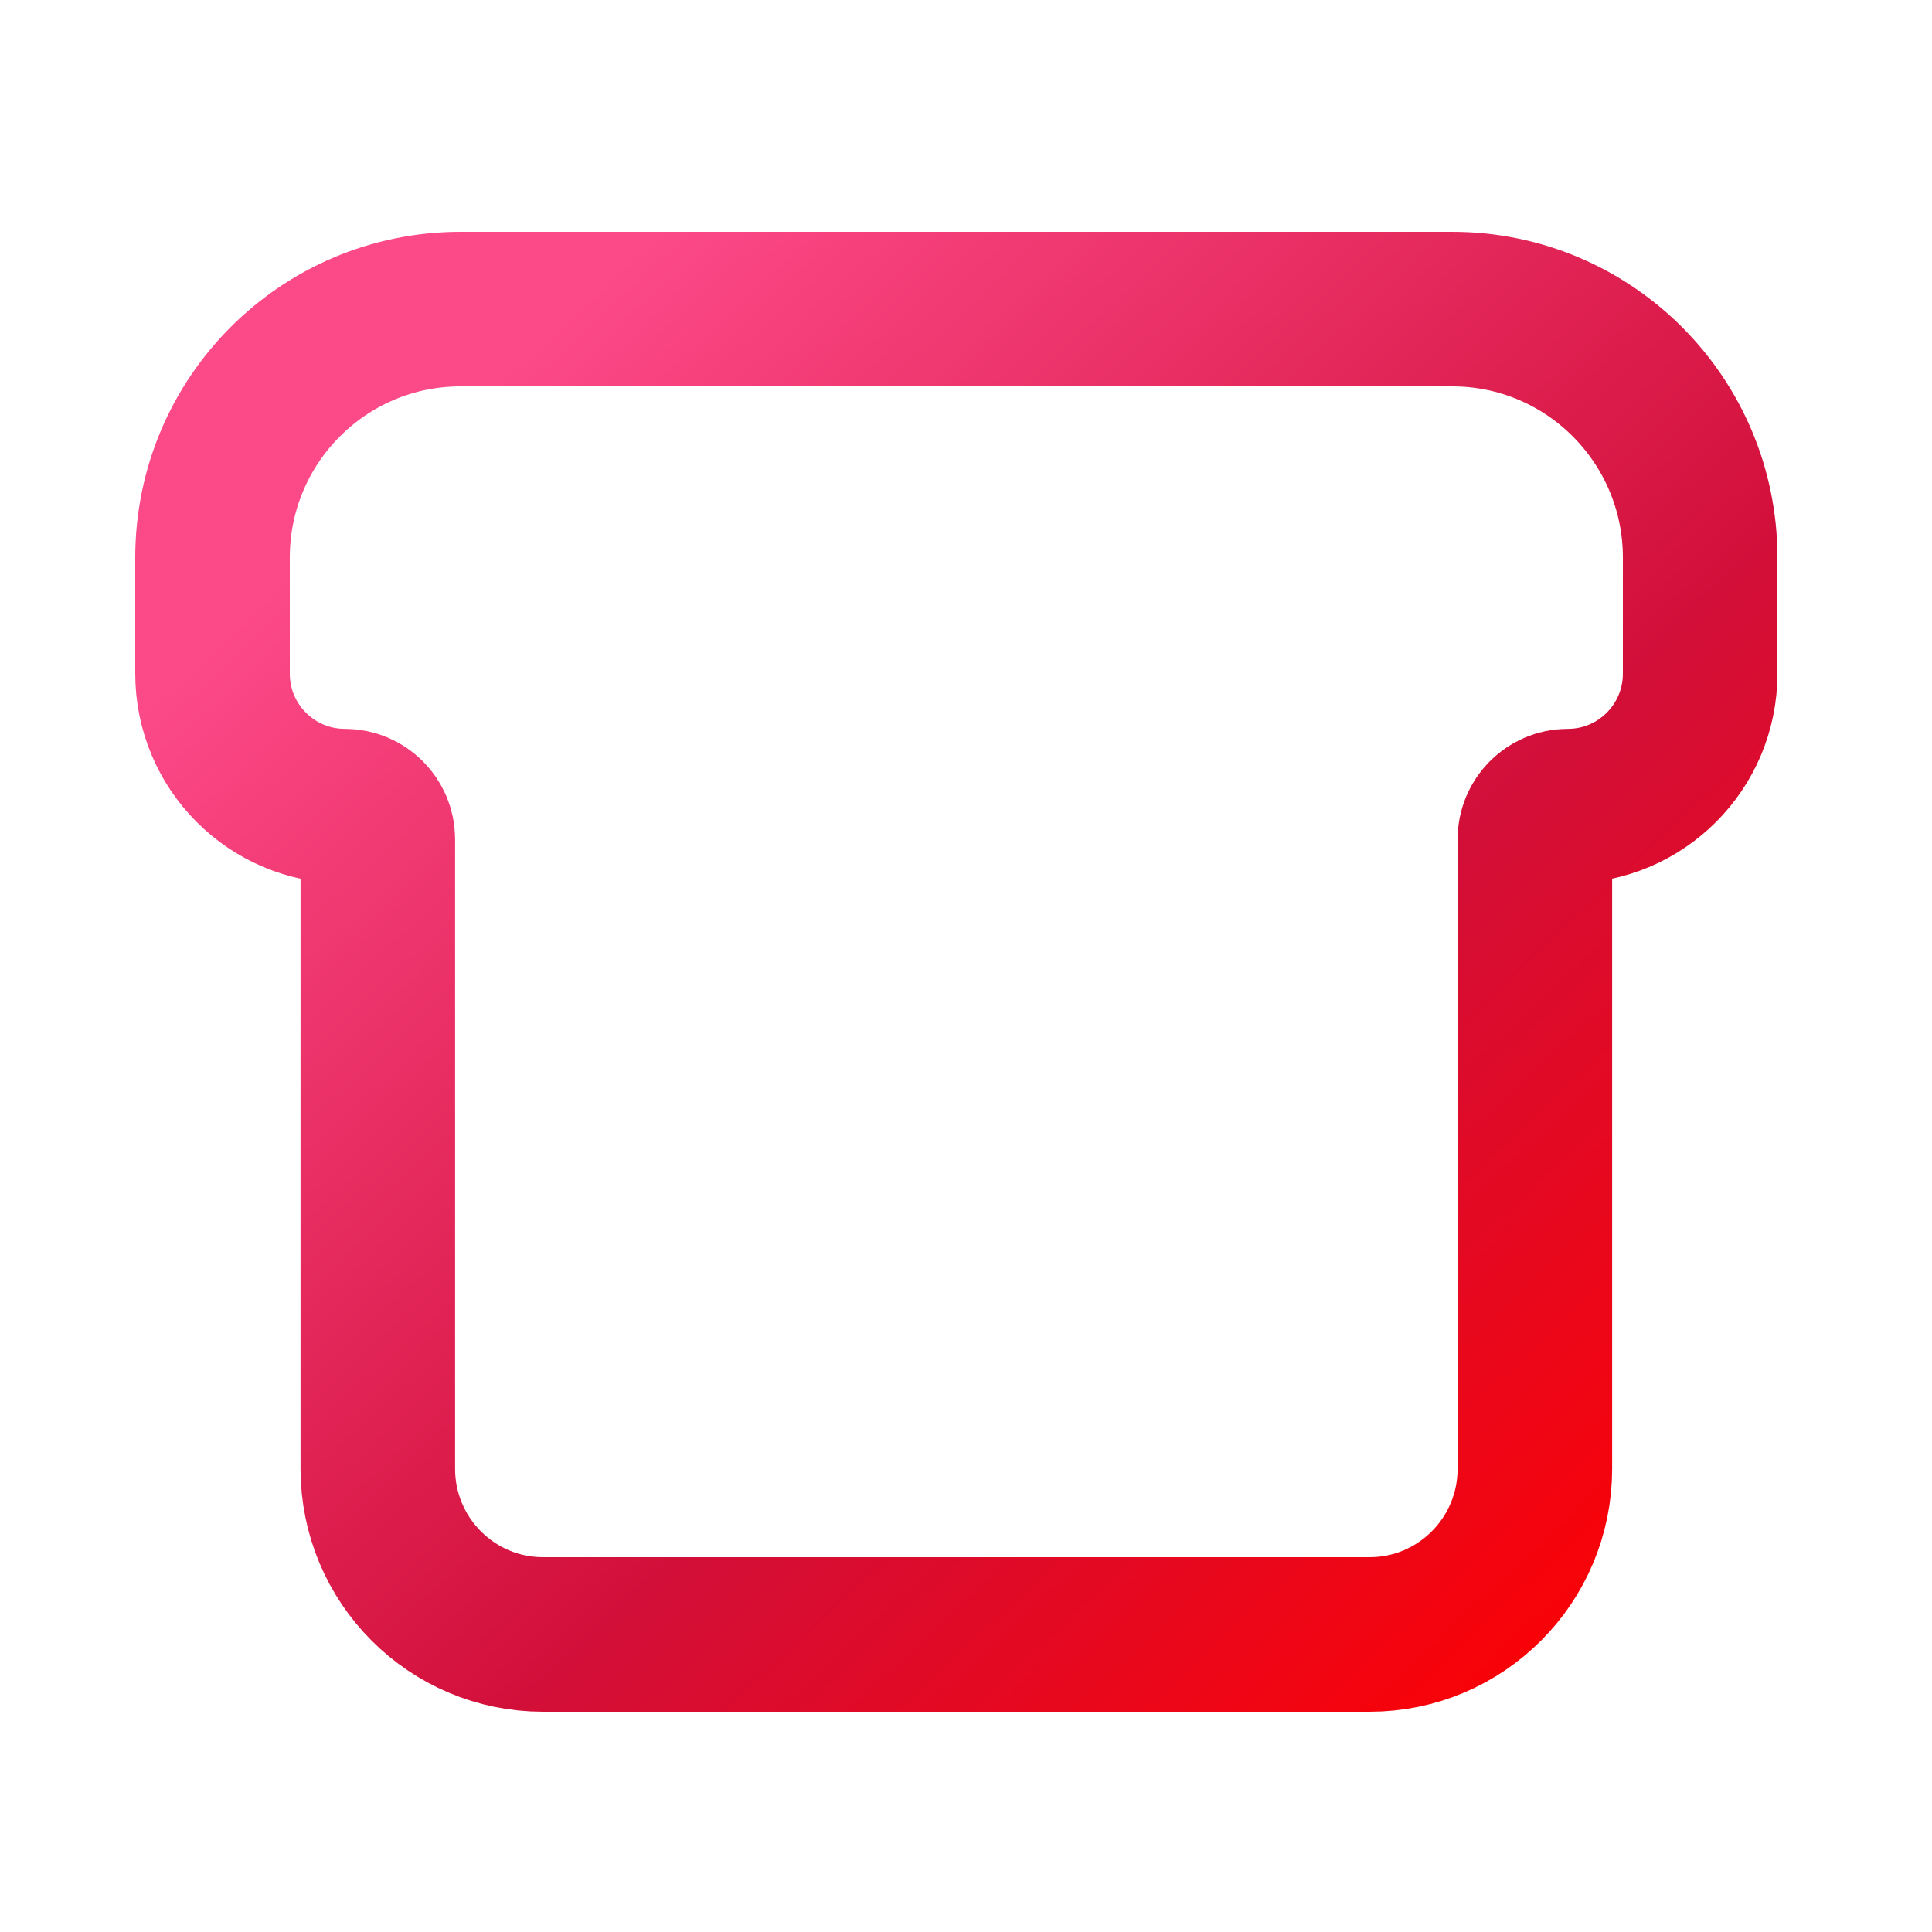 <svg width="100" height="100" viewBox="0 0 100 100" fill="none" xmlns="http://www.w3.org/2000/svg">
<path d="M88 28.863C88 21.759 82.254 16 75.167 16H23.833C16.746 16 11 21.759 11 28.863V34.865C11 38.654 14.064 41.725 17.844 41.725C18.789 41.725 19.556 42.493 19.556 43.44V76.025C19.556 80.761 23.386 84.6 28.111 84.6H70.889C75.614 84.6 79.444 80.761 79.444 76.025V43.44C79.444 42.493 80.211 41.725 81.156 41.725C84.936 41.725 88 38.654 88 34.865V28.863Z" stroke="url(#paint0_linear_30_427)" stroke-width="8" stroke-linecap="round" stroke-linejoin="round"/>
<defs>
<linearGradient id="paint0_linear_30_427" x1="19.349" y1="25.596" x2="80.757" y2="91.509" gradientUnits="userSpaceOnUse">
<stop stop-color="#FC4988"/>
<stop offset="0.567" stop-color="#D20F39"/>
<stop offset="1" stop-color="#FF0000"/>
</linearGradient>
</defs>
</svg>

